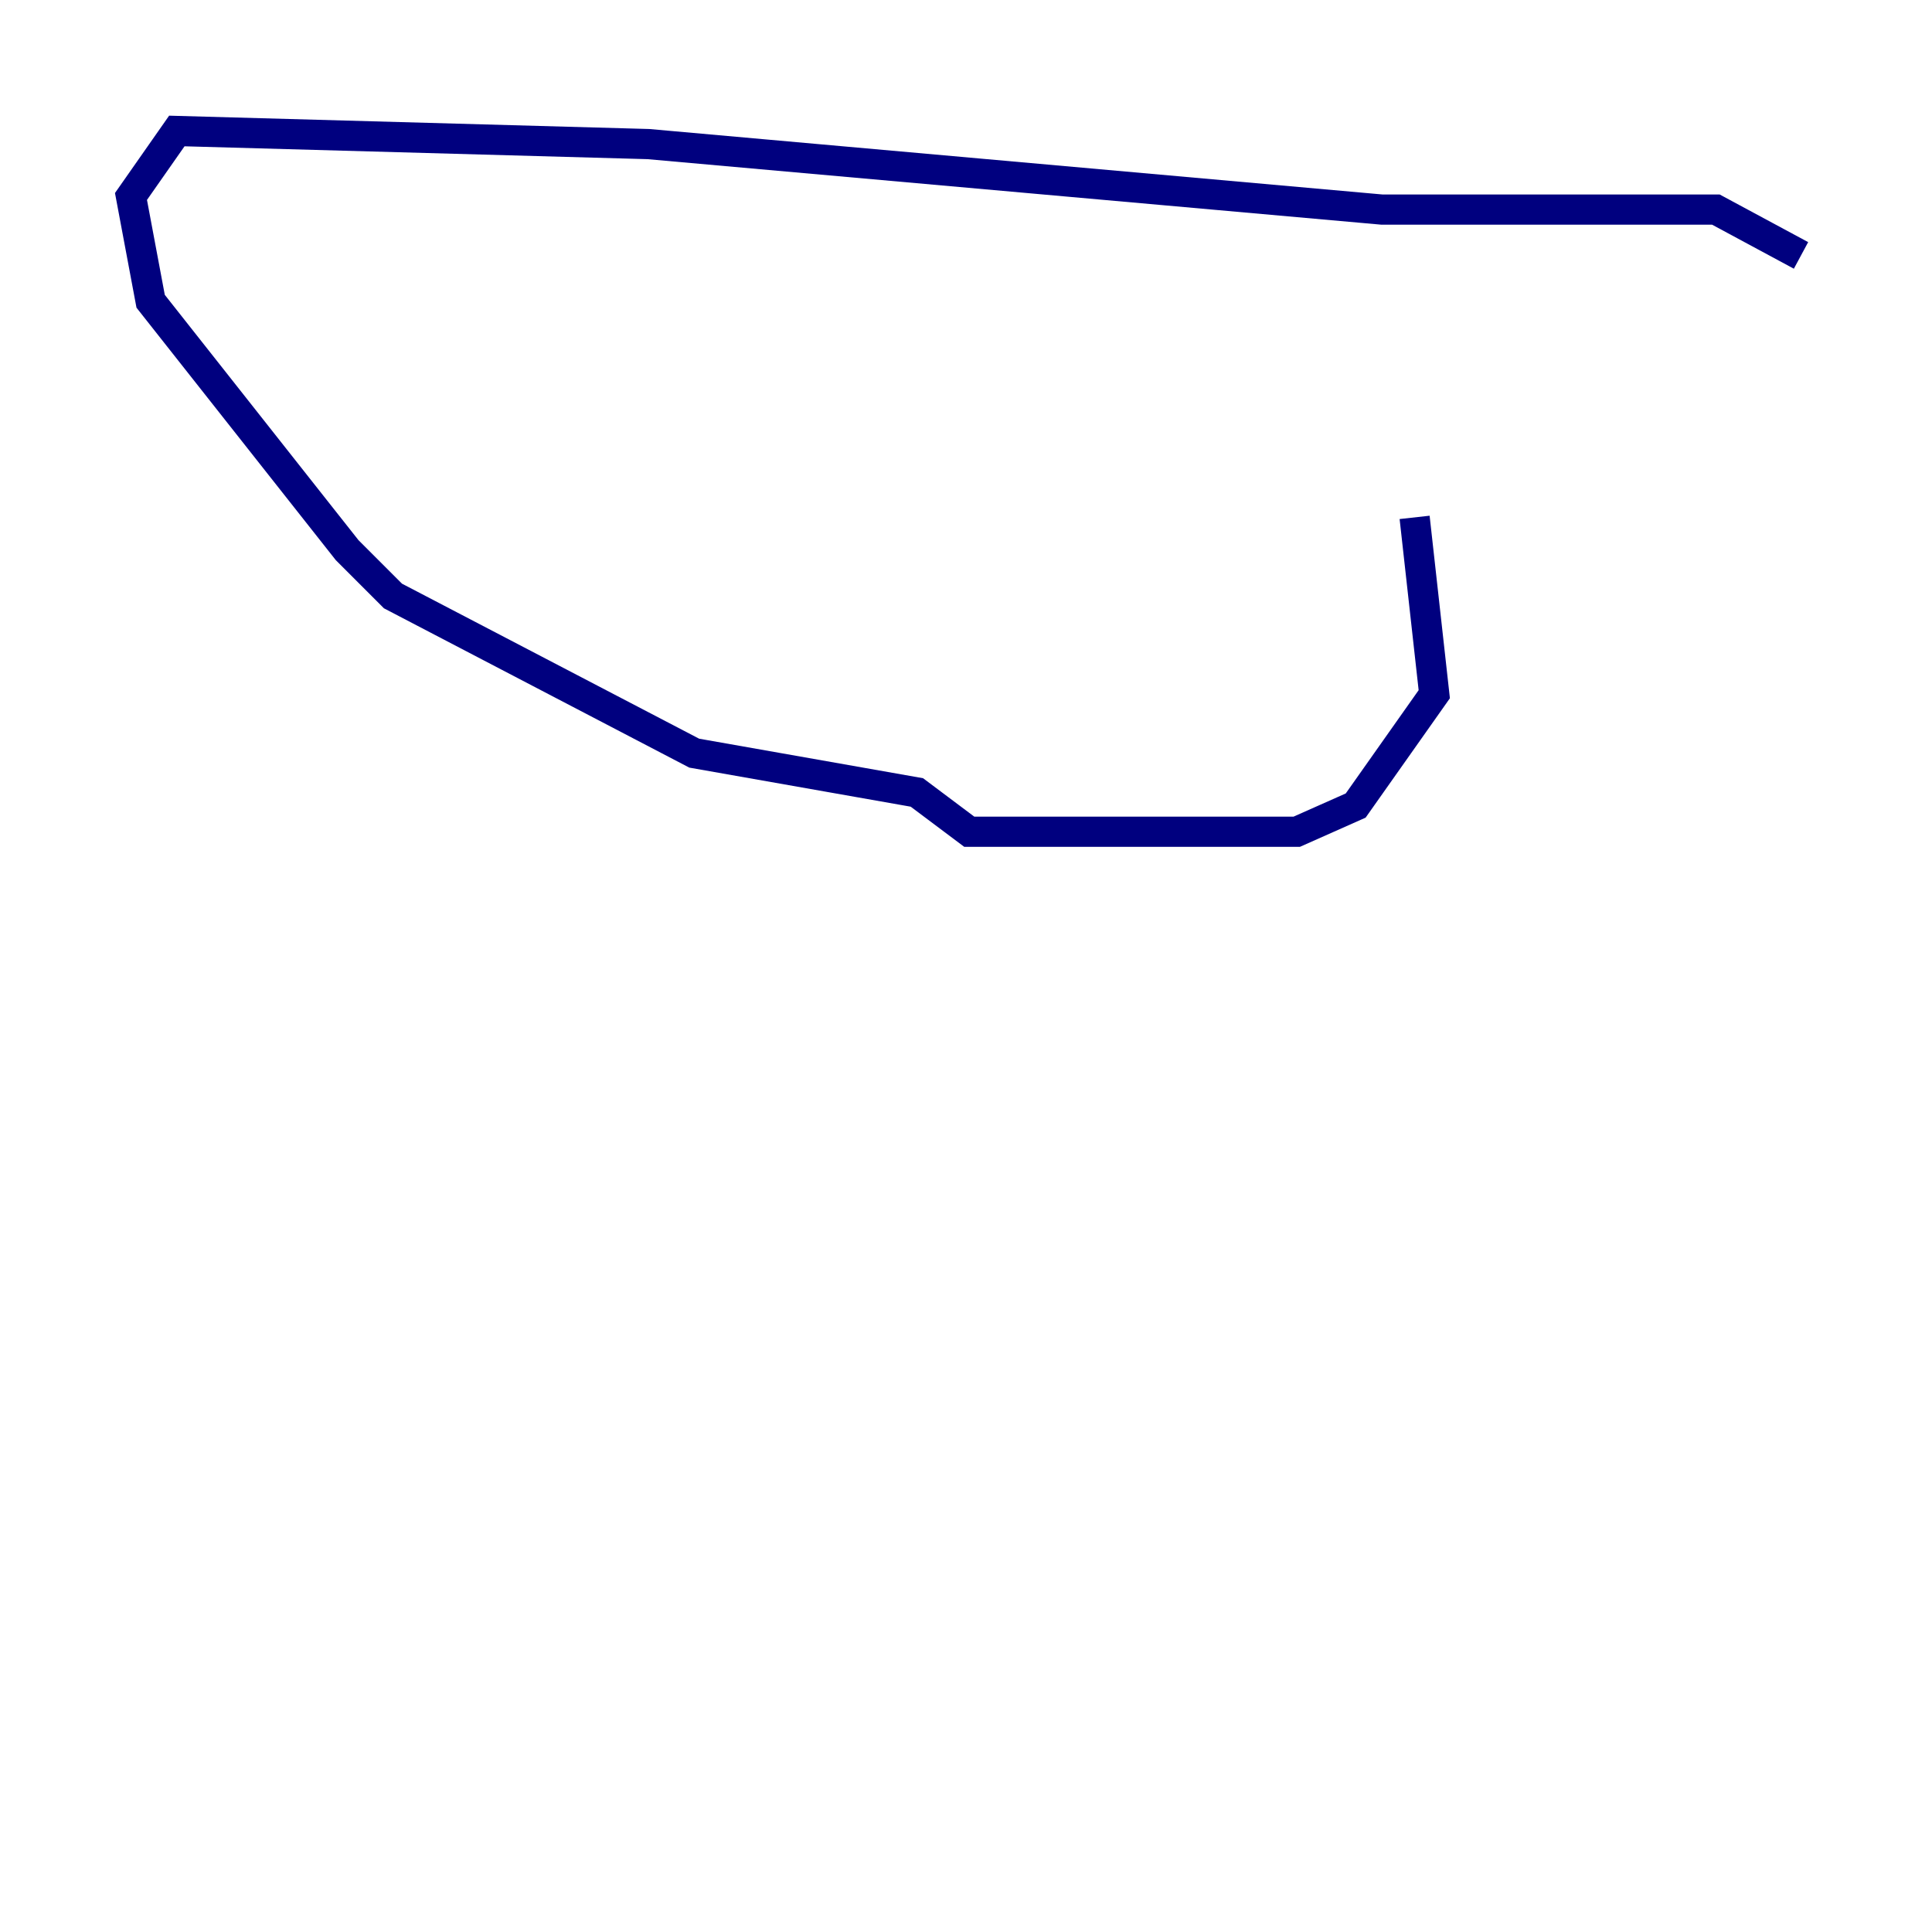 <?xml version="1.0" encoding="utf-8" ?>
<svg baseProfile="tiny" height="128" version="1.2" viewBox="0,0,128,128" width="128" xmlns="http://www.w3.org/2000/svg" xmlns:ev="http://www.w3.org/2001/xml-events" xmlns:xlink="http://www.w3.org/1999/xlink"><defs /><polyline fill="none" points="119.322,16.922 113.681,13.885 91.552,13.885 42.956,9.546 11.715,8.678 8.678,13.017 9.98,19.959 22.997,36.447 26.034,39.485 45.993,49.898 60.746,52.502 64.217,55.105 85.912,55.105 89.817,53.37 95.024,45.993 93.722,34.278" stroke="#00007f" stroke-width="2" /></svg>